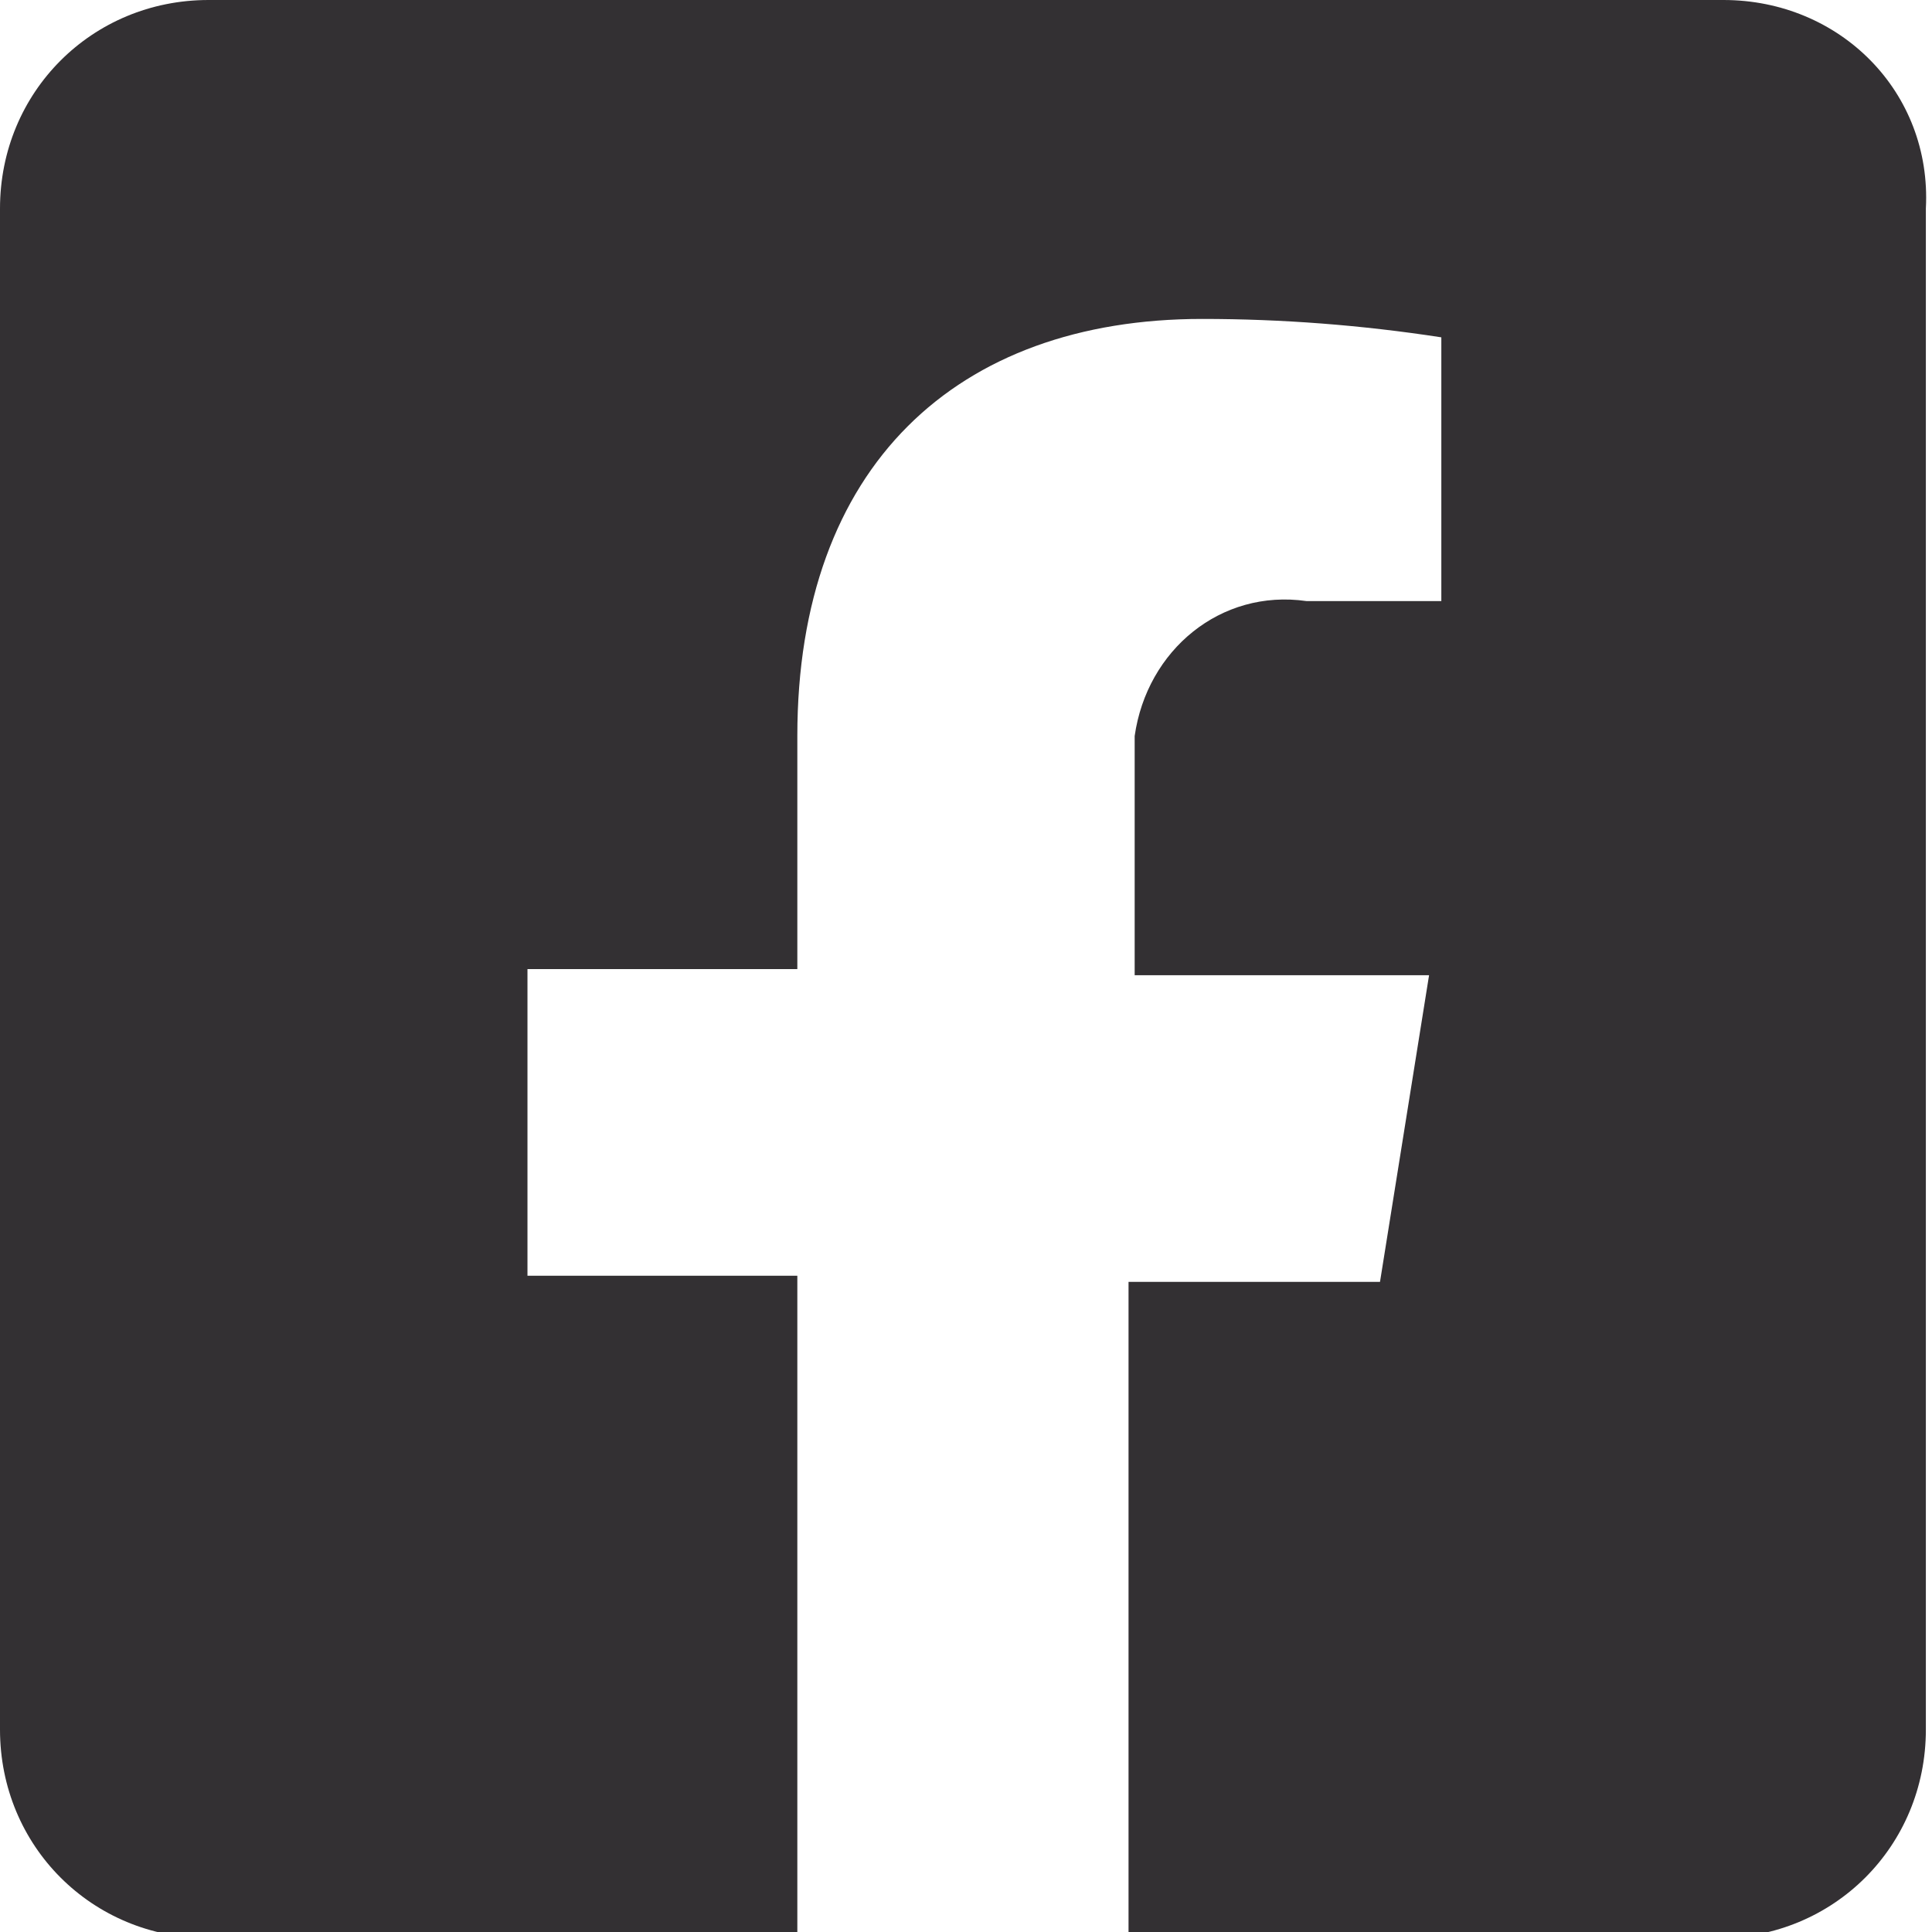 <?xml version="1.0" encoding="utf-8"?>
<!-- Generator: Adobe Illustrator 27.2.0, SVG Export Plug-In . SVG Version: 6.00 Build 0)  -->
<svg version="1.1" id="Layer_1" xmlns="http://www.w3.org/2000/svg" xmlns:xlink="http://www.w3.org/1999/xlink" x="0px" y="0px"
	 viewBox="0 0 31.5 31.5" style="enable-background:new 0 0 31.5 31.5;" xml:space="preserve">
<style type="text/css">
	.st0{fill:#333033;}
</style>
<path id="Icon_awesome-facebook-square" class="st0" d="M28.1,0H3.4C1.5,0,0,1.5,0,3.4v24.8c0,1.9,1.5,3.4,3.4,3.4l0,0H13V20.8H8.6
	v-5H13v-3.8c0-4.4,2.6-6.8,6.6-6.8c1.3,0,2.6,0.1,3.9,0.3v4.3h-2.2c-1.4-0.2-2.6,0.8-2.8,2.2c0,0.2,0,0.4,0,0.6v3.3h4.8l-0.8,5h-4.1
	v10.7h9.6c1.9,0,3.4-1.5,3.4-3.4l0,0V3.4C31.5,1.5,30,0,28.1,0z"/>
</svg>
